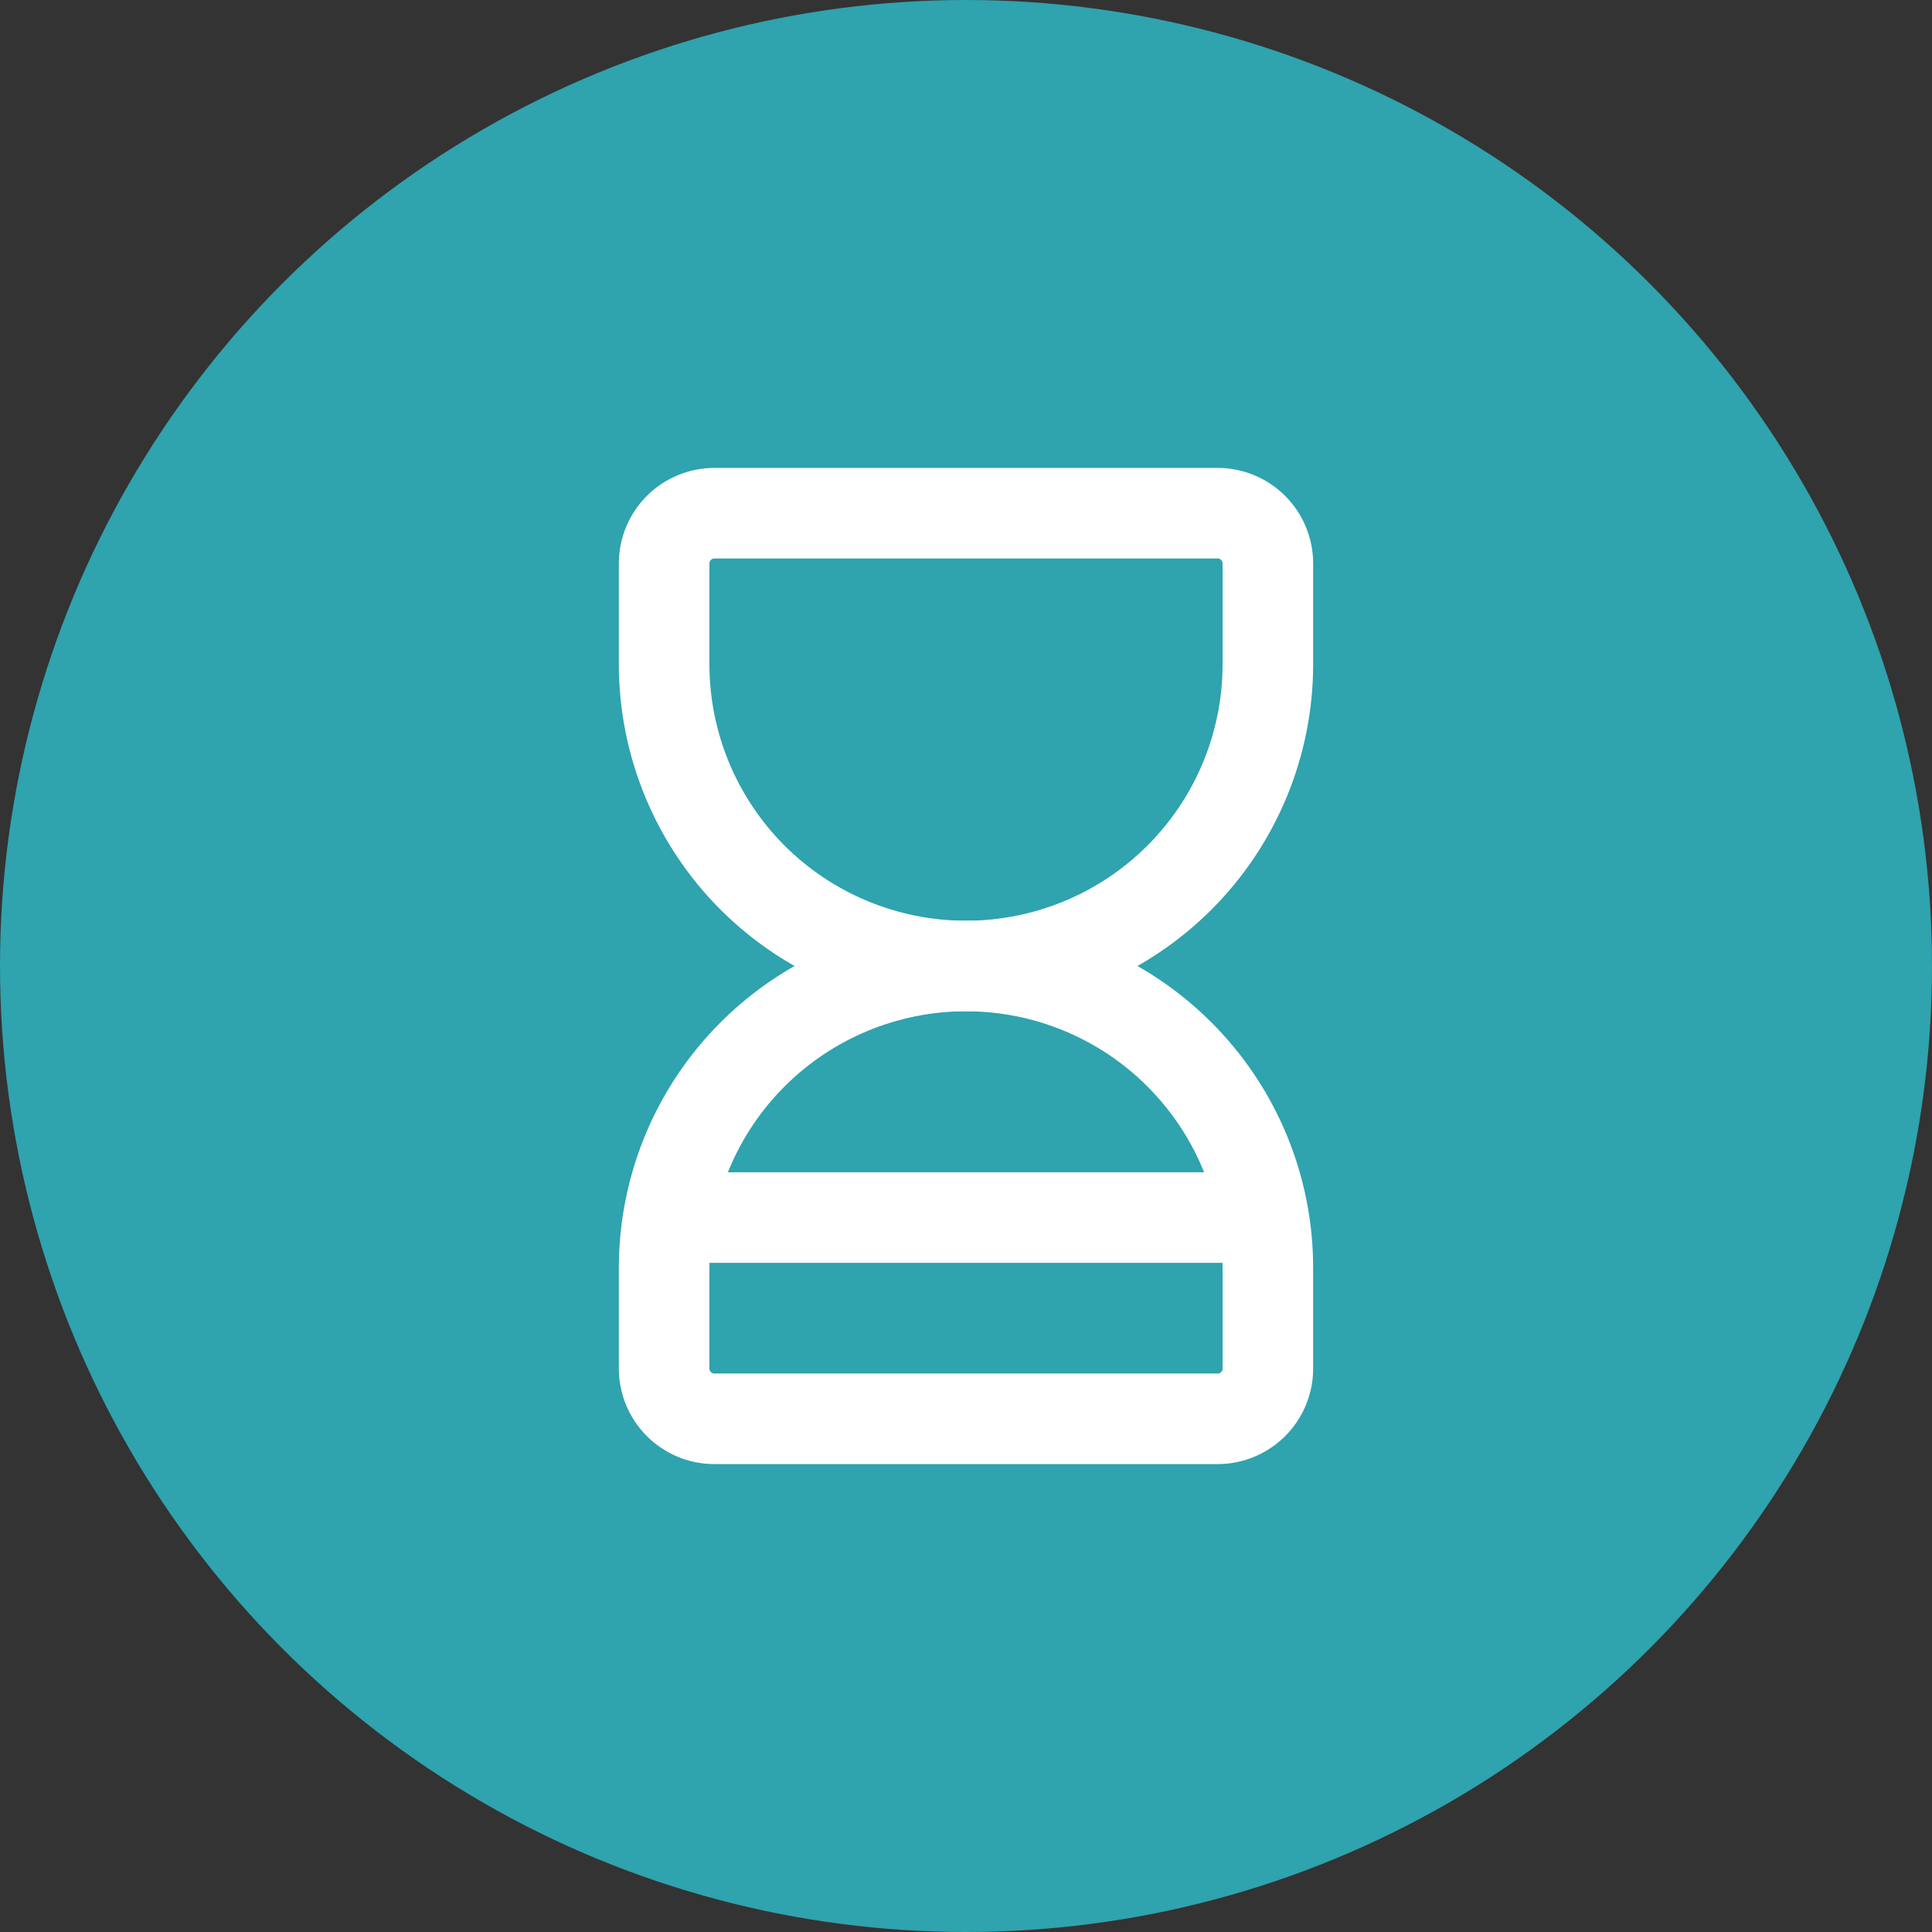 <svg width="32" height="32" viewBox="0 0 32 32" fill="none" xmlns="http://www.w3.org/2000/svg">
<rect x="0" y="0" width="32" height="32" fill="#333333" stroke="none"/>
<circle cx="16" cy="16" r="16" fill="#2FA3AE"/>
<path d="M11.417 20.167H20.583" stroke="white" stroke-width="1.5" stroke-linecap="round" stroke-linejoin="round"/>
<path d="M11 22.667V21C11 19.674 11.527 18.402 12.464 17.465C13.402 16.527 14.674 16 16 16C17.326 16 18.598 16.527 19.535 17.465C20.473 18.402 21 19.674 21 21V22.667C21 22.888 20.912 23.1 20.756 23.256C20.6 23.412 20.388 23.5 20.167 23.5H11.833C11.612 23.5 11.4 23.412 11.244 23.256C11.088 23.1 11 22.888 11 22.667Z" stroke="white" stroke-width="1.5" stroke-linecap="round" stroke-linejoin="round"/>
<path d="M11 9.333V11C11 12.326 11.527 13.598 12.464 14.536C13.402 15.473 14.674 16 16 16C17.326 16 18.598 15.473 19.535 14.536C20.473 13.598 21 12.326 21 11V9.333C21 9.112 20.912 8.9 20.756 8.744C20.6 8.588 20.388 8.5 20.167 8.5H11.833C11.612 8.5 11.4 8.588 11.244 8.744C11.088 8.9 11 9.112 11 9.333Z" stroke="white" stroke-width="1.5" stroke-linecap="round" stroke-linejoin="round"/>
</svg>
